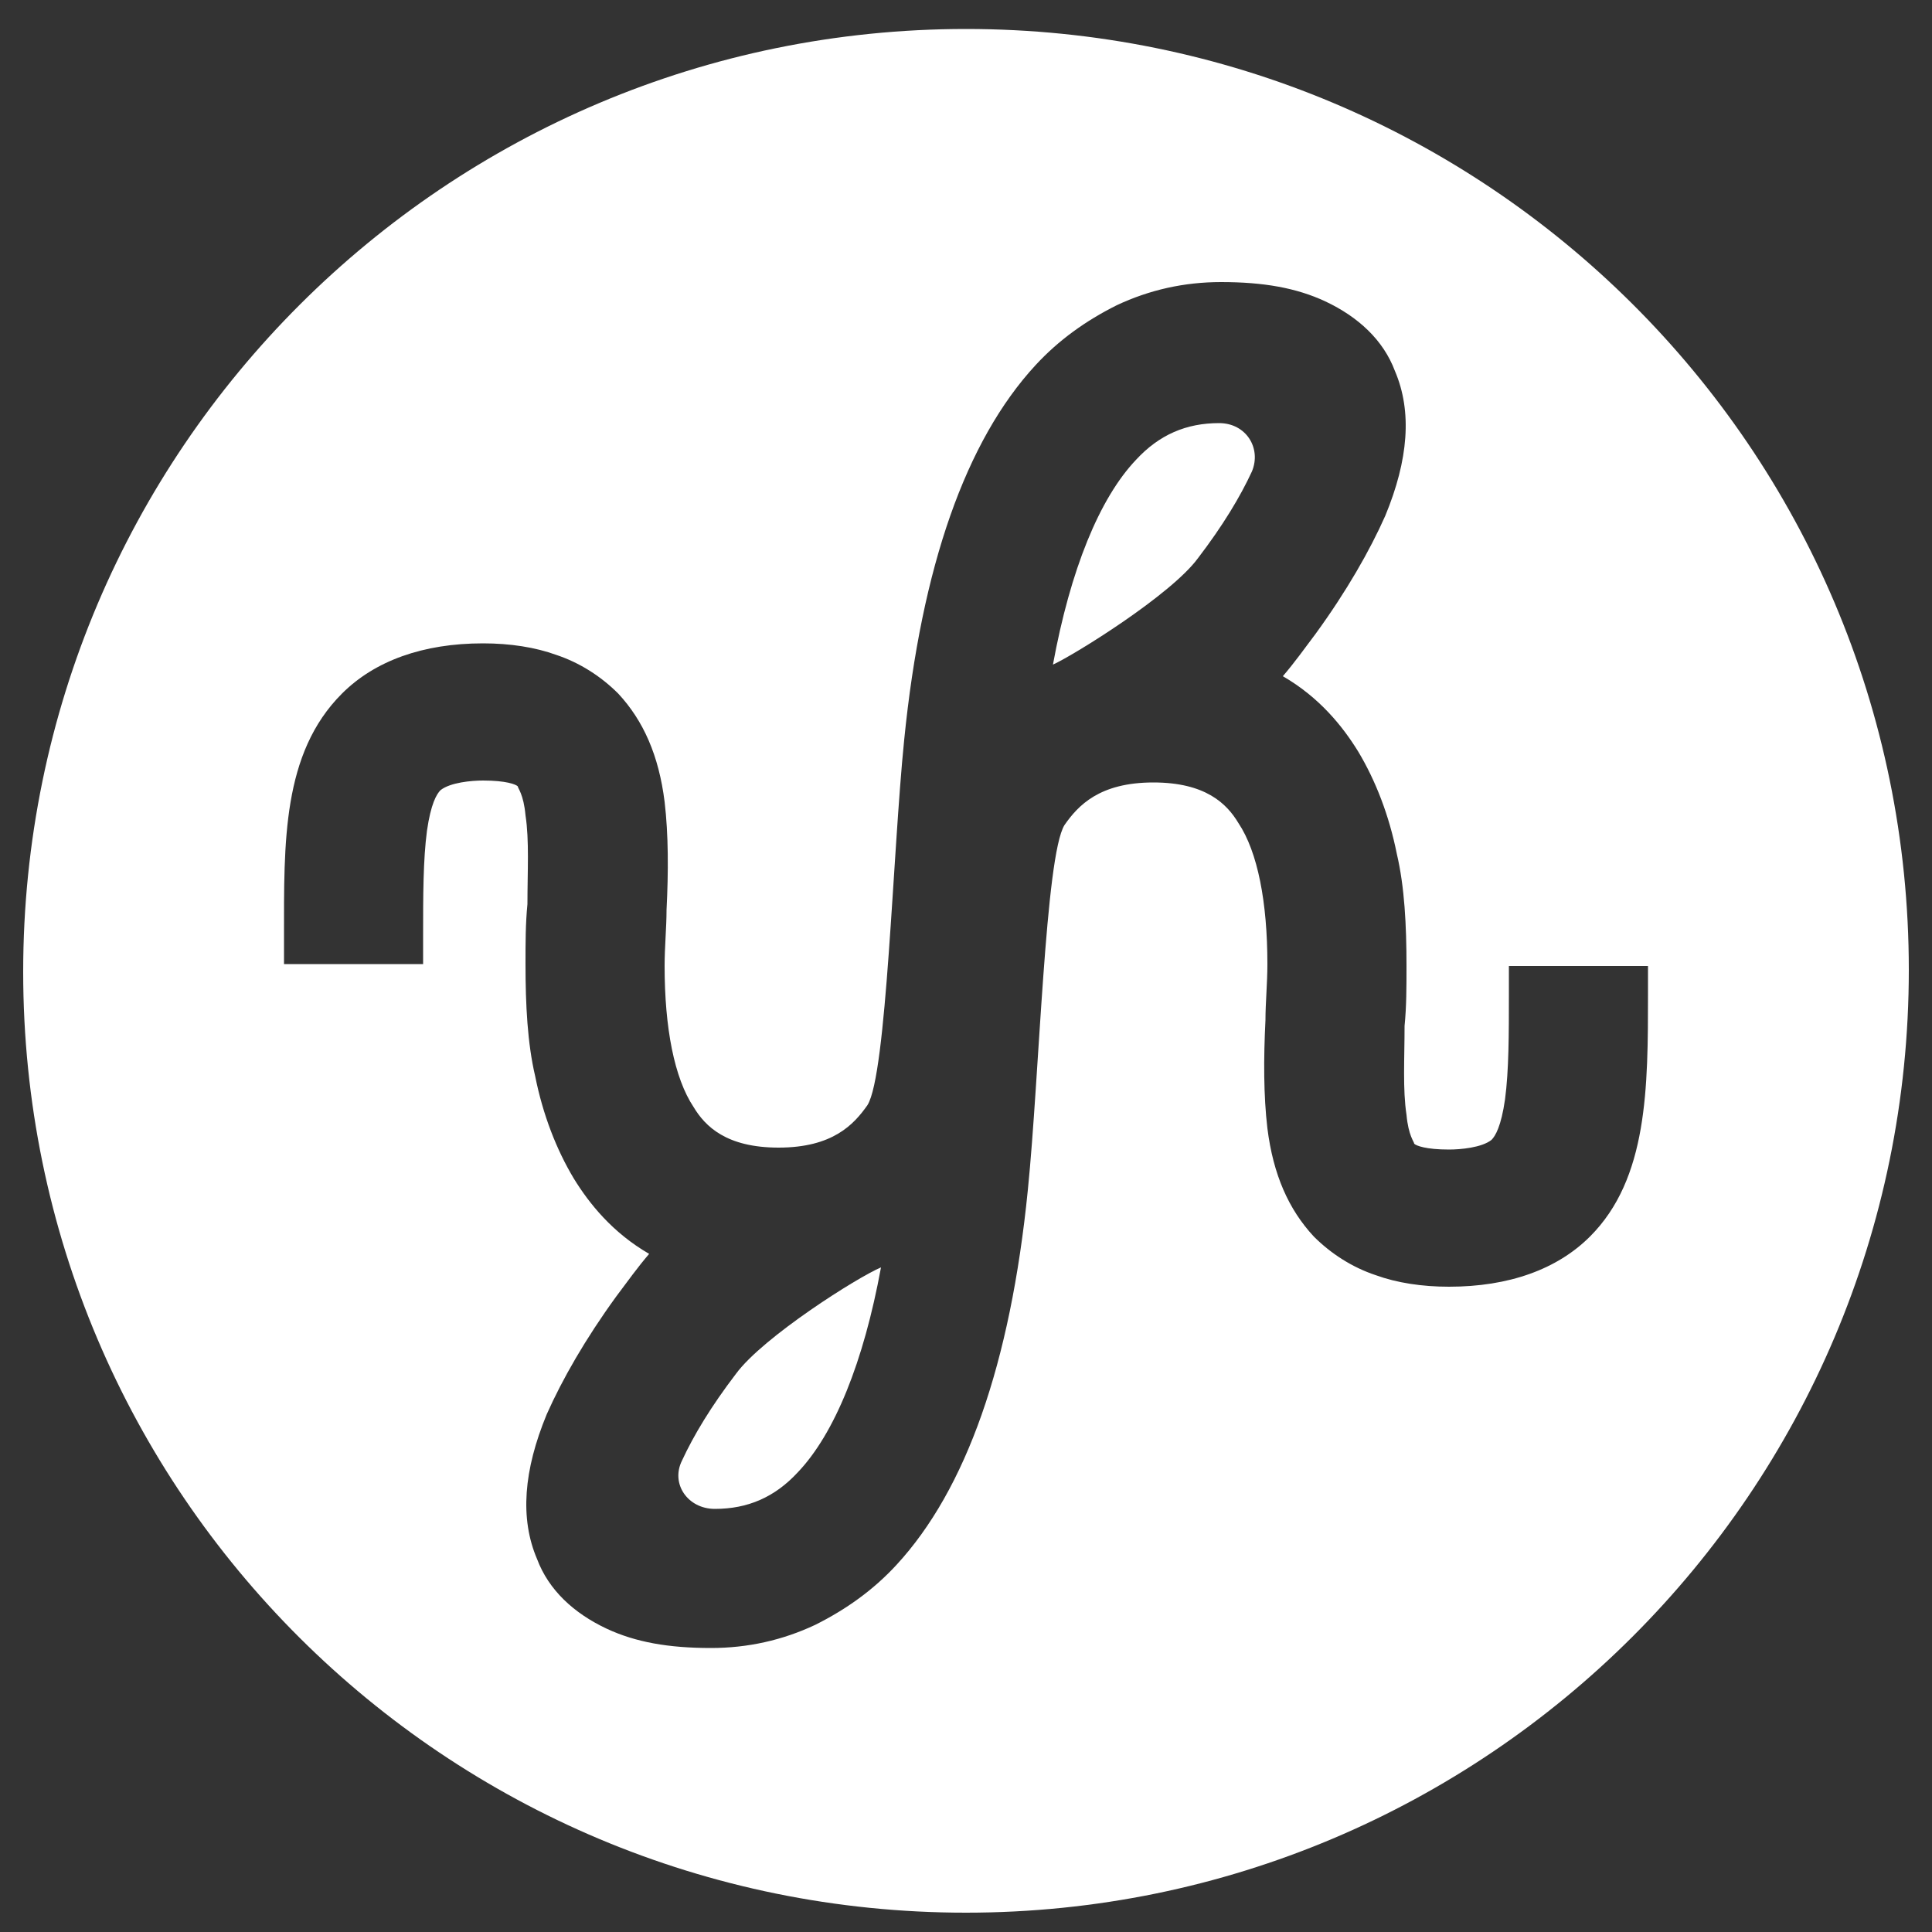 <?xml version="1.0" encoding="utf-8"?>
<!-- Generator: Adobe Illustrator 20.0.0, SVG Export Plug-In . SVG Version: 6.00 Build 0)  -->
<svg version="1.1" id="Camada_1" xmlns="http://www.w3.org/2000/svg" xmlns:xlink="http://www.w3.org/1999/xlink" x="0px" y="0px"
	 viewBox="0 0 100 100" style="enable-background:new 0 0 100 100;" xml:space="preserve">
<rect x="0" y="0" width="100" height="100" fill="#333333" stroke="none"/>
<style type="text/css">
	.st0{fill:#FFFFFF;}
</style>
<g>
	<path class="st0" d="M63.1,21.9c-1.7,0-3.1,0.6-4.3,1.9c-1.9,2-3.4,5.7-4.3,10.6c1.1-0.5,6.1-3.6,7.5-5.5c1.3-1.7,2.2-3.2,2.8-4.5
		C65.3,23.2,64.5,21.9,63.1,21.9z"/>
	<path class="st0" d="M38.1,71.1c-1.3,1.7-2.2,3.2-2.8,4.5c-0.6,1.2,0.3,2.5,1.7,2.5c1.7,0,3.1-0.6,4.3-1.9c1.9-2,3.4-5.7,4.3-10.6
		C44.4,66.1,39.5,69.2,38.1,71.1z"/>
	<path class="st0" d="M50,1.5C23.1,1.5,1.2,23.3,1.2,50.3S23.1,99,50,99s48.8-21.8,48.8-48.8S76.9,1.5,50,1.5z M82.3,64
		c-1.7,1.7-4.2,2.6-7.3,2.6c-1.4,0-2.7-0.2-3.8-0.6c-1.2-0.4-2.3-1.1-3.2-2c-1.3-1.4-2.1-3.2-2.4-5.6c-0.2-1.7-0.2-3.6-0.1-5.6
		c0-0.9,0.1-1.9,0.1-2.9c0-3.2-0.5-5.8-1.5-7.3c-0.6-1-1.7-2.1-4.4-2.1c-2.8,0-3.9,1.2-4.6,2.2c-1,1.6-1.3,13-1.9,18.9
		c-0.9,9-3.2,15.5-6.8,19.4c-1.2,1.3-2.6,2.3-4.2,3.1c-1.7,0.8-3.5,1.2-5.4,1.2c-2.2,0-3.9-0.3-5.4-1c-1.7-0.8-3-2-3.6-3.6
		c-0.9-2.1-0.7-4.6,0.5-7.5c0.8-1.8,2-3.9,3.6-6.1c0.6-0.8,1.1-1.5,1.7-2.2c-1.9-1.1-3.1-2.6-3.9-3.9c-0.9-1.5-1.6-3.3-2-5.3
		c-0.4-1.7-0.5-3.7-0.5-5.8c0-1.1,0-2.1,0.1-3.1c0-1.7,0.1-3.3-0.1-4.6c-0.1-1.1-0.4-1.4-0.4-1.5c-0.1-0.1-0.6-0.3-1.8-0.3
		c-0.6,0-1.7,0.1-2.2,0.5c-0.2,0.2-0.5,0.7-0.7,2.1c-0.2,1.5-0.2,3.4-0.2,5.4c0,0.5,0,1,0,1.5h-7.2c0-0.5,0-1,0-1.4
		c0-4.9-0.1-9.5,3-12.6c1.7-1.7,4.2-2.6,7.3-2.6c1.4,0,2.7,0.2,3.8,0.6c1.2,0.4,2.3,1.1,3.2,2c1.3,1.4,2.1,3.2,2.4,5.6
		c0.2,1.7,0.2,3.6,0.1,5.6c0,0.9-0.1,1.9-0.1,2.9c0,3.2,0.5,5.8,1.5,7.3c0.6,1,1.7,2.1,4.4,2.1c2.8,0,3.9-1.2,4.6-2.2
		c1-1.6,1.3-13,1.9-18.9c0.9-9,3.2-15.5,6.8-19.4c1.2-1.3,2.6-2.3,4.2-3.1c1.7-0.8,3.5-1.2,5.4-1.2c2.2,0,3.9,0.3,5.4,1
		c1.7,0.8,3,2,3.6,3.6c0.9,2.1,0.7,4.6-0.5,7.5c-0.8,1.8-2,3.9-3.6,6.1c-0.6,0.8-1.1,1.5-1.7,2.2c1.9,1.1,3.1,2.6,3.9,3.9
		c0.9,1.5,1.6,3.3,2,5.3c0.4,1.7,0.5,3.7,0.5,5.8c0,1.1,0,2.1-0.1,3.1c0,1.7-0.1,3.3,0.1,4.6c0.1,1.1,0.4,1.4,0.4,1.5
		c0.1,0.1,0.6,0.3,1.8,0.3c0.6,0,1.7-0.1,2.2-0.5c0.2-0.2,0.5-0.7,0.7-2.1c0.2-1.5,0.2-3.4,0.2-5.4c0-0.5,0-1,0-1.5h7.2
		c0,0.5,0,1,0,1.4C85.3,56.3,85.3,61,82.3,64z"/>
</g>
</svg>

